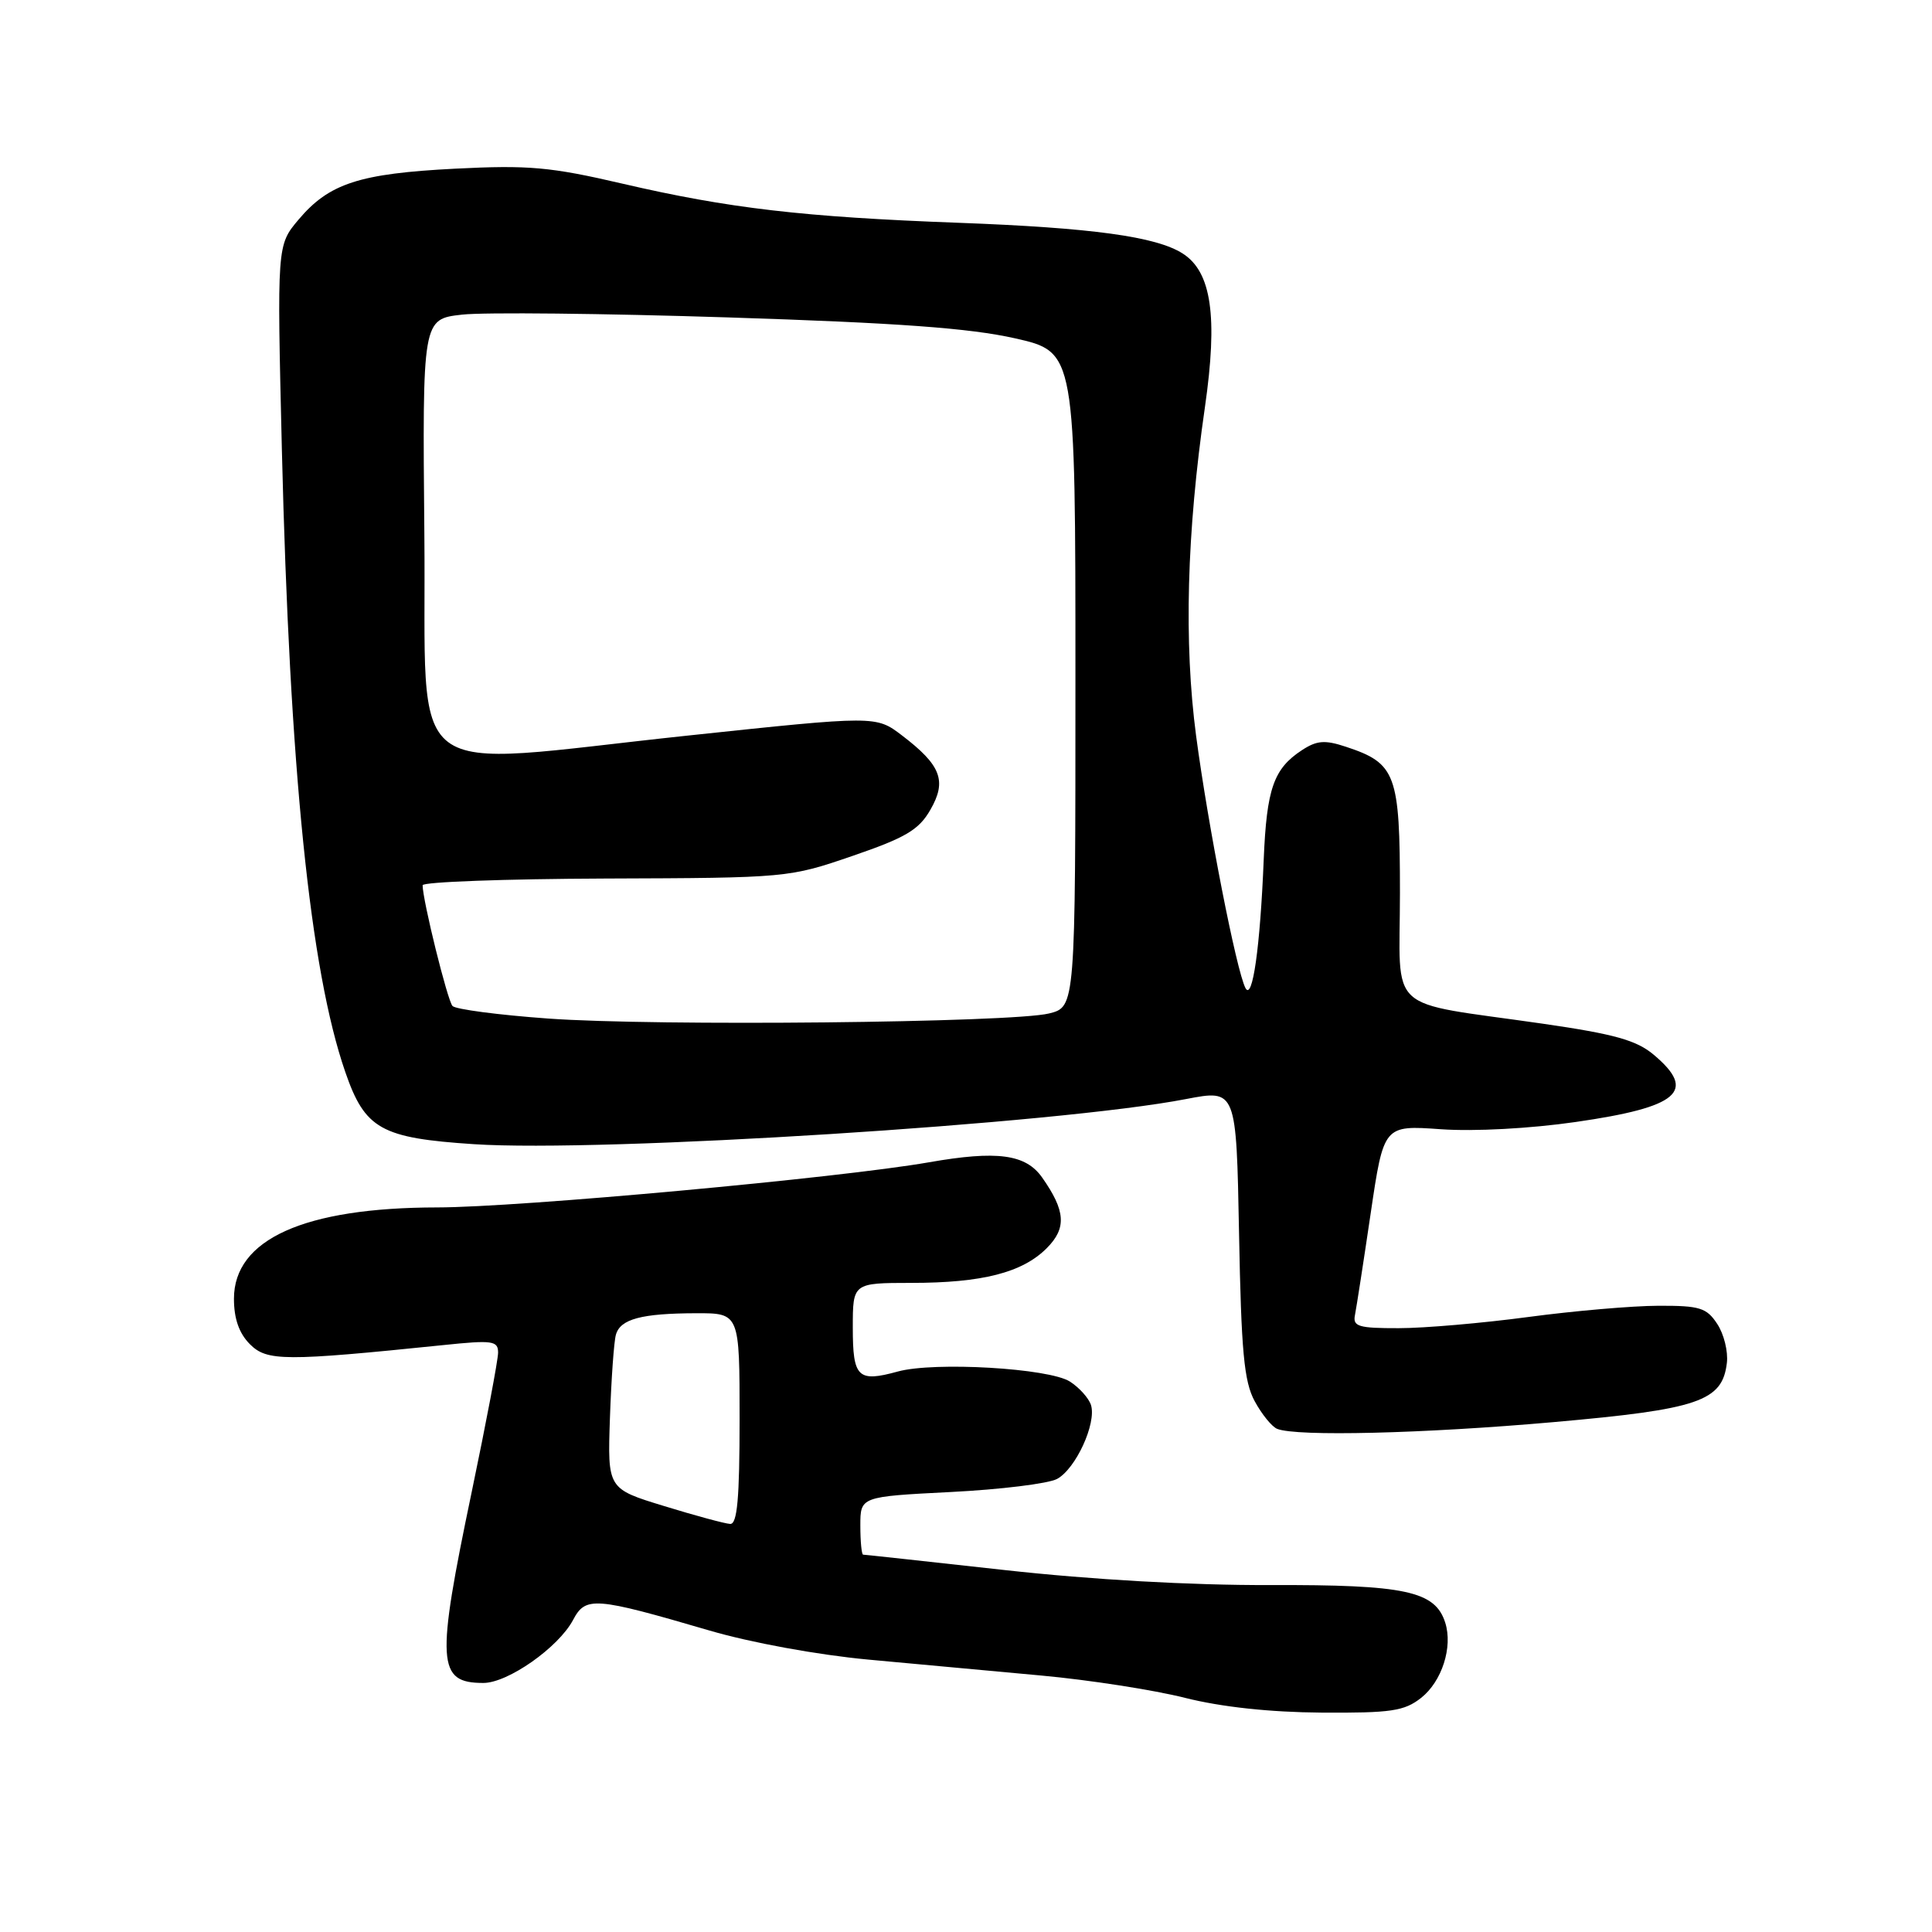 <?xml version="1.0" encoding="UTF-8" standalone="no"?>
<!DOCTYPE svg PUBLIC "-//W3C//DTD SVG 1.1//EN" "http://www.w3.org/Graphics/SVG/1.1/DTD/svg11.dtd" >
<svg xmlns="http://www.w3.org/2000/svg" xmlns:xlink="http://www.w3.org/1999/xlink" version="1.1" viewBox="0 0 256 256">
 <g >
 <path fill="currentColor"
d=" M 188.29 224.99 C 191.06 222.81 192.53 218.25 191.50 215.01 C 190.17 210.82 186.22 209.97 168.28 210.03 C 157.75 210.06 144.65 209.32 133.12 208.04 C 123.01 206.92 114.57 206.00 114.37 206.00 C 114.17 206.00 114.00 204.27 114.00 202.15 C 114.00 198.31 114.00 198.31 125.97 197.70 C 132.55 197.37 138.89 196.59 140.06 195.97 C 142.54 194.64 145.32 188.59 144.56 186.17 C 144.26 185.25 143.00 183.85 141.76 183.06 C 138.97 181.29 123.82 180.41 118.98 181.73 C 113.66 183.19 113.00 182.55 113.00 175.92 C 113.00 170.00 113.00 170.00 120.75 169.99 C 130.16 169.99 135.46 168.63 138.69 165.40 C 141.36 162.73 141.20 160.44 138.07 156.00 C 135.90 152.93 132.10 152.43 123.09 154.01 C 111.27 156.08 68.76 159.98 57.93 159.99 C 40.34 160.01 31.00 164.20 31.00 172.09 C 31.00 174.74 31.68 176.68 33.12 178.12 C 35.38 180.38 37.71 180.39 58.75 178.23 C 65.27 177.55 66.00 177.66 66.00 179.23 C 66.00 180.19 64.42 188.51 62.50 197.71 C 57.76 220.37 57.92 223.00 64.05 223.00 C 67.30 223.00 73.99 218.30 75.93 214.66 C 77.60 211.50 78.75 211.59 94.00 216.05 C 99.48 217.66 108.36 219.28 115.00 219.90 C 121.33 220.48 131.68 221.44 138.00 222.02 C 144.32 222.60 152.88 223.93 157.00 224.97 C 161.85 226.19 168.25 226.88 175.12 226.93 C 184.31 226.99 186.07 226.73 188.29 224.99 Z  M 205.83 188.44 C 225.10 186.74 228.22 185.68 228.82 180.59 C 229.00 179.09 228.43 176.77 227.55 175.44 C 226.14 173.28 225.23 173.00 219.73 173.02 C 216.30 173.03 208.55 173.70 202.50 174.51 C 196.45 175.32 188.73 175.99 185.34 175.99 C 180.01 176.00 179.23 175.77 179.54 174.25 C 179.73 173.29 180.67 167.23 181.62 160.79 C 183.35 149.09 183.35 149.09 190.93 149.63 C 195.36 149.94 202.76 149.54 208.78 148.67 C 222.46 146.70 224.89 144.61 219.14 139.77 C 216.84 137.83 213.93 137.02 204.39 135.64 C 183.33 132.60 185.50 134.59 185.50 118.31 C 185.50 102.55 184.98 101.14 178.34 98.95 C 175.54 98.02 174.48 98.11 172.50 99.41 C 168.76 101.86 167.84 104.51 167.45 113.87 C 166.98 125.50 165.96 132.70 165.03 130.92 C 163.83 128.63 160.07 109.41 158.49 97.50 C 156.86 85.14 157.24 70.66 159.66 53.94 C 161.39 41.93 160.53 36.02 156.71 33.59 C 153.18 31.34 144.68 30.18 127.00 29.52 C 106.45 28.76 96.52 27.60 82.50 24.34 C 72.92 22.11 70.06 21.86 60.31 22.35 C 47.60 23.00 43.61 24.30 39.55 29.11 C 36.70 32.50 36.70 32.50 37.35 59.60 C 38.38 101.98 41.08 128.55 45.75 142.04 C 48.36 149.61 50.47 150.80 62.80 151.61 C 79.78 152.73 140.24 148.91 157.16 145.63 C 163.82 144.35 163.82 144.35 164.18 163.42 C 164.47 179.06 164.84 183.07 166.25 185.66 C 167.19 187.40 168.53 189.05 169.23 189.33 C 171.80 190.37 188.63 189.96 205.83 188.44 Z  M 88.00 199.56 C 80.50 197.27 80.50 197.27 80.82 187.88 C 81.00 182.72 81.35 177.76 81.61 176.86 C 82.19 174.78 84.99 174.03 92.25 174.01 C 98.00 174.00 98.00 174.00 98.00 188.00 C 98.00 198.57 97.69 201.98 96.75 201.93 C 96.06 201.89 92.12 200.83 88.00 199.56 Z  M 72.60 134.96 C 66.06 134.49 60.37 133.74 59.96 133.30 C 59.29 132.58 56.00 119.28 56.00 117.30 C 56.00 116.86 66.91 116.46 80.25 116.41 C 104.32 116.33 104.56 116.30 112.97 113.41 C 120.00 111.00 121.76 109.96 123.28 107.30 C 125.49 103.47 124.70 101.40 119.52 97.45 C 116.07 94.82 116.07 94.82 91.12 97.47 C 52.65 101.55 56.55 104.52 56.23 70.89 C 55.97 42.28 55.97 42.28 61.23 41.69 C 64.13 41.36 80.00 41.53 96.50 42.06 C 118.99 42.78 128.50 43.48 134.50 44.83 C 142.50 46.64 142.50 46.64 142.50 90.03 C 142.50 133.42 142.50 133.42 139.00 134.29 C 134.05 135.51 86.85 136.00 72.60 134.96 Z "/>
</g>
</svg>